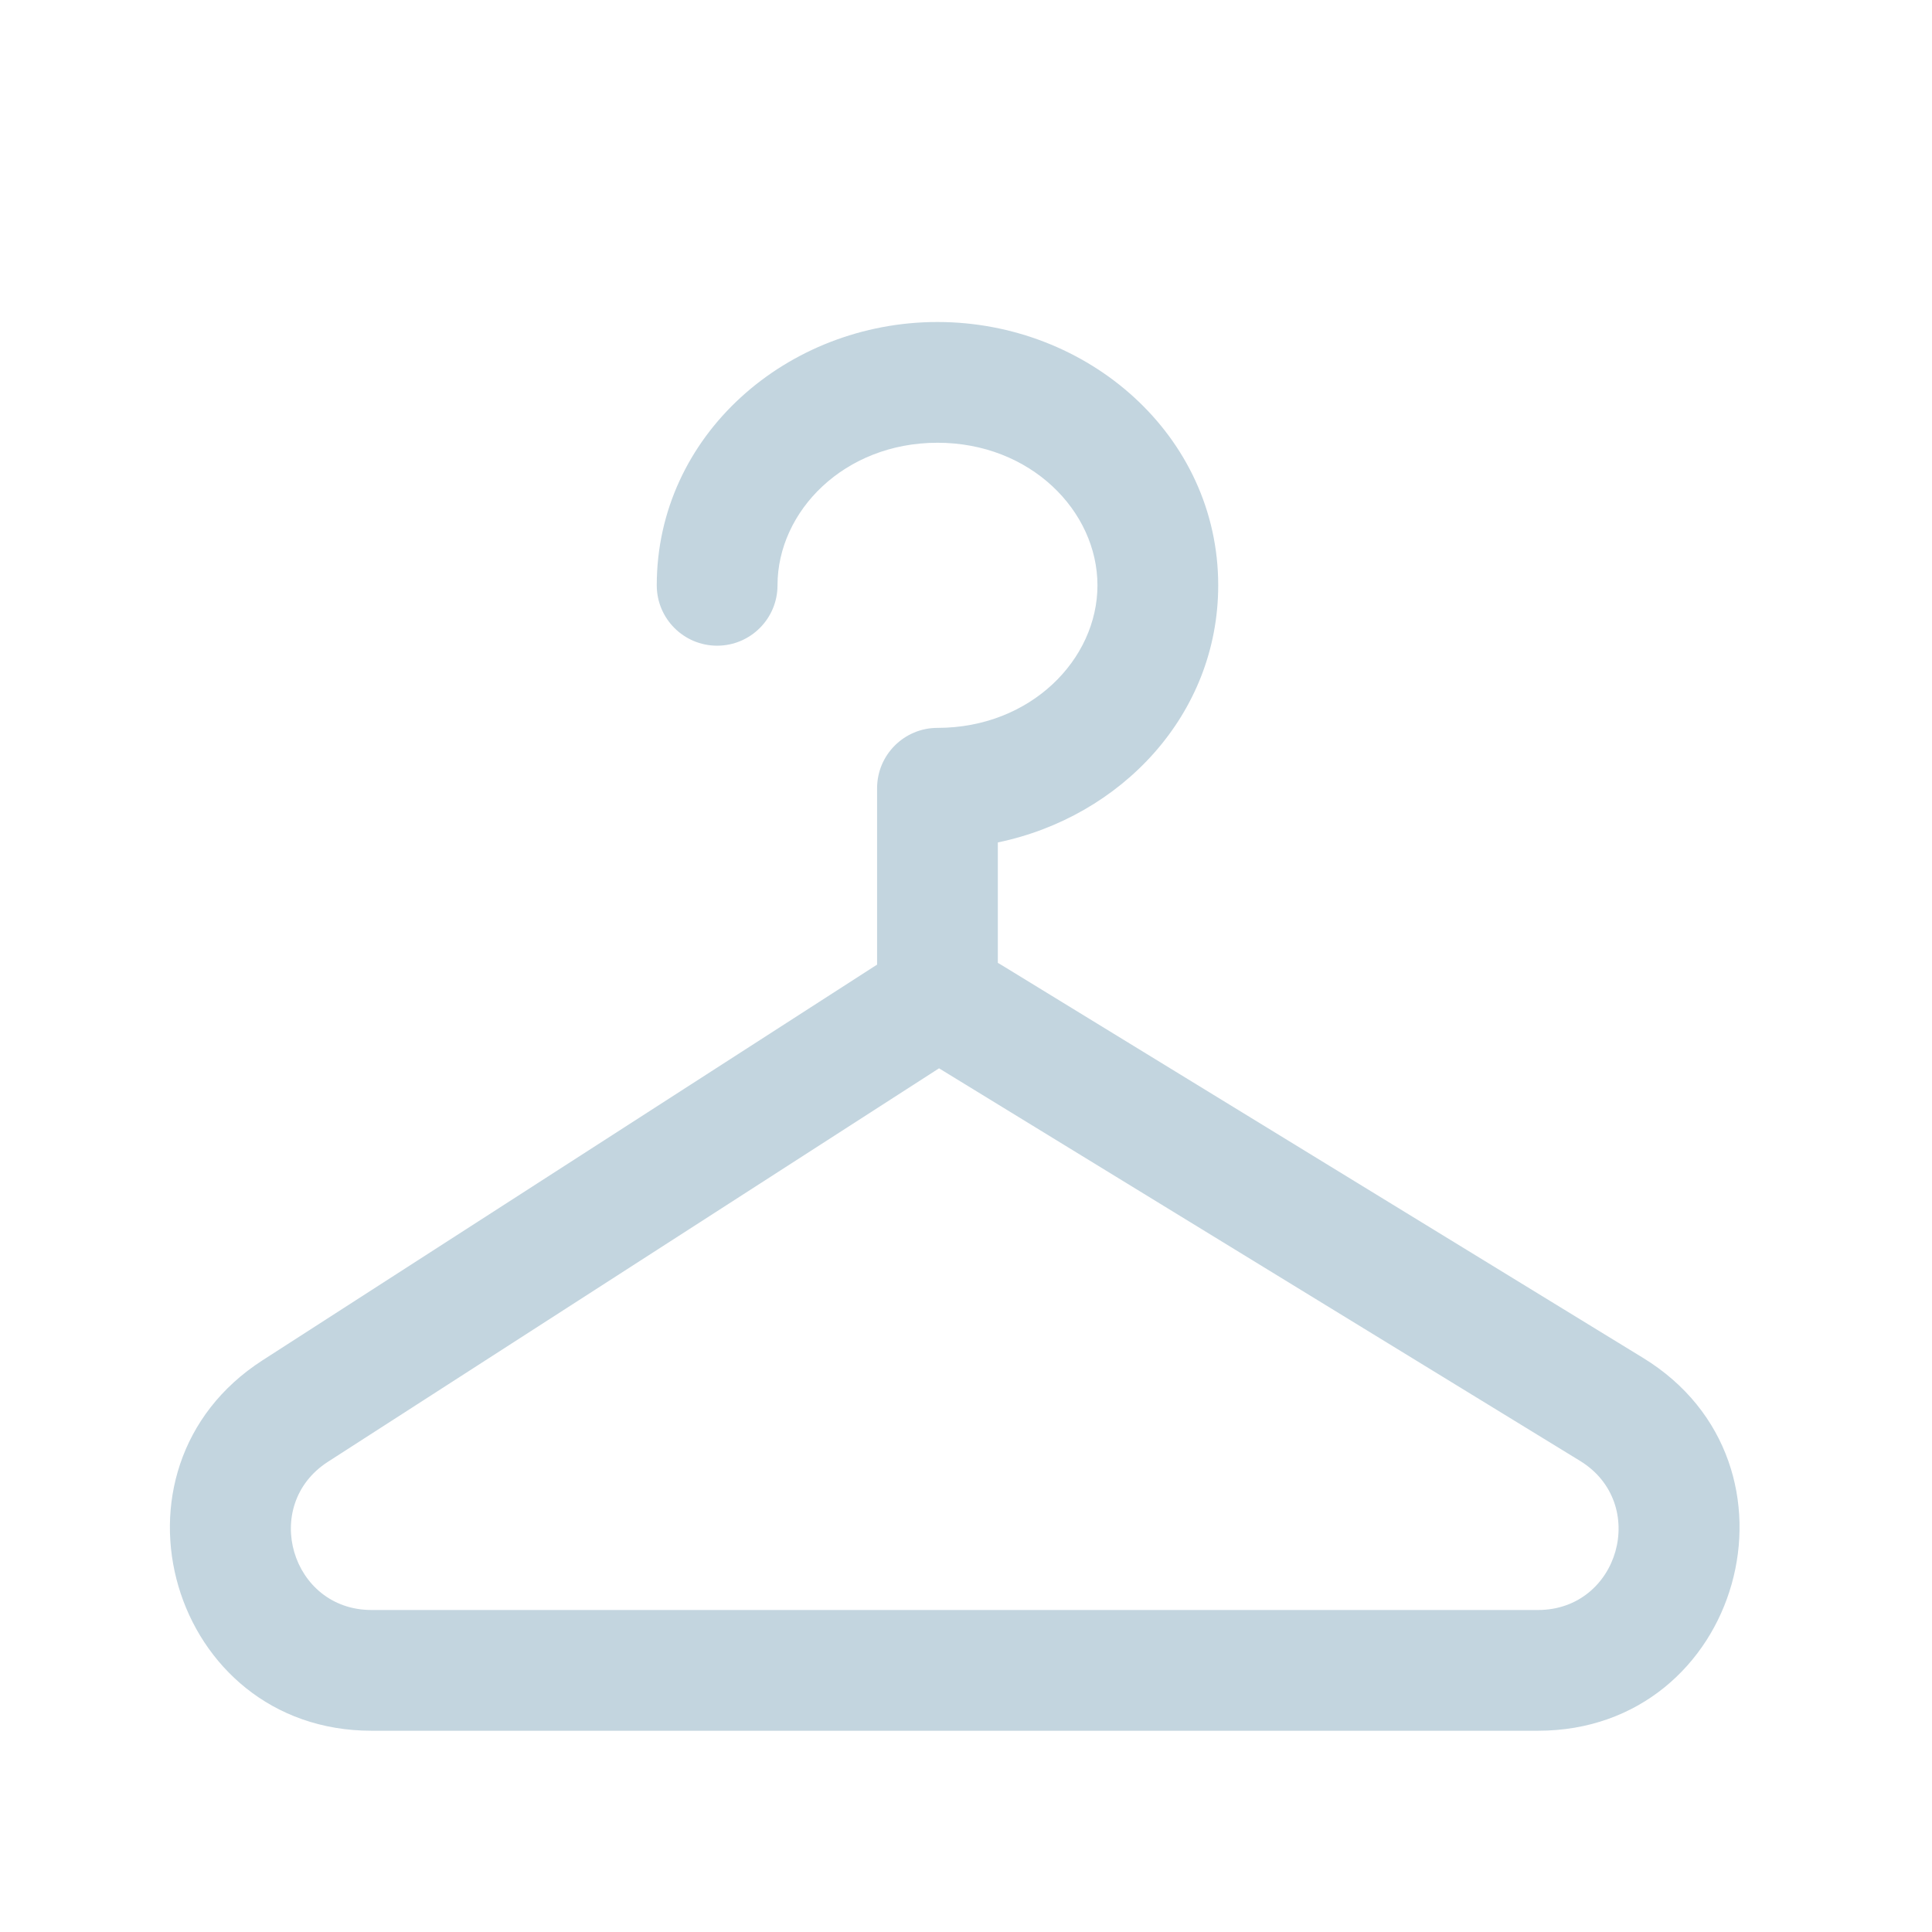<svg width="48" height="48" viewBox="0 0 48 48" fill="none" xmlns="http://www.w3.org/2000/svg">
<path fill-rule="evenodd" clip-rule="evenodd" d="M16.317 14.542C16.317 15.37 16.988 16.042 17.817 16.042C18.645 16.042 19.317 15.37 19.317 14.542C19.317 12.7 20.977 11 23.291 11C25.605 11 27.266 12.7 27.266 14.542L27.266 14.542C27.266 16.383 25.607 18.082 23.295 18.084L23.291 18.084C22.463 18.084 21.791 18.755 21.791 19.584V23.967C21.762 23.984 21.734 24.002 21.706 24.02L6.523 33.796C2.329 36.497 4.242 43 9.23 43H38.21C43.257 43 45.126 36.372 40.821 33.736L24.896 23.984C24.862 23.963 24.826 23.942 24.791 23.922V20.93C27.852 20.295 30.266 17.758 30.266 14.542L30.266 14.542C30.266 10.815 27.024 8 23.291 8C19.558 8 16.317 10.815 16.317 14.542ZM23.33 26.542L39.254 36.294C40.976 37.349 40.229 40 38.21 40H9.23C7.235 40 6.47 37.399 8.147 36.318L23.33 26.542Z" fill="#C3D5DF"/>
</svg>
